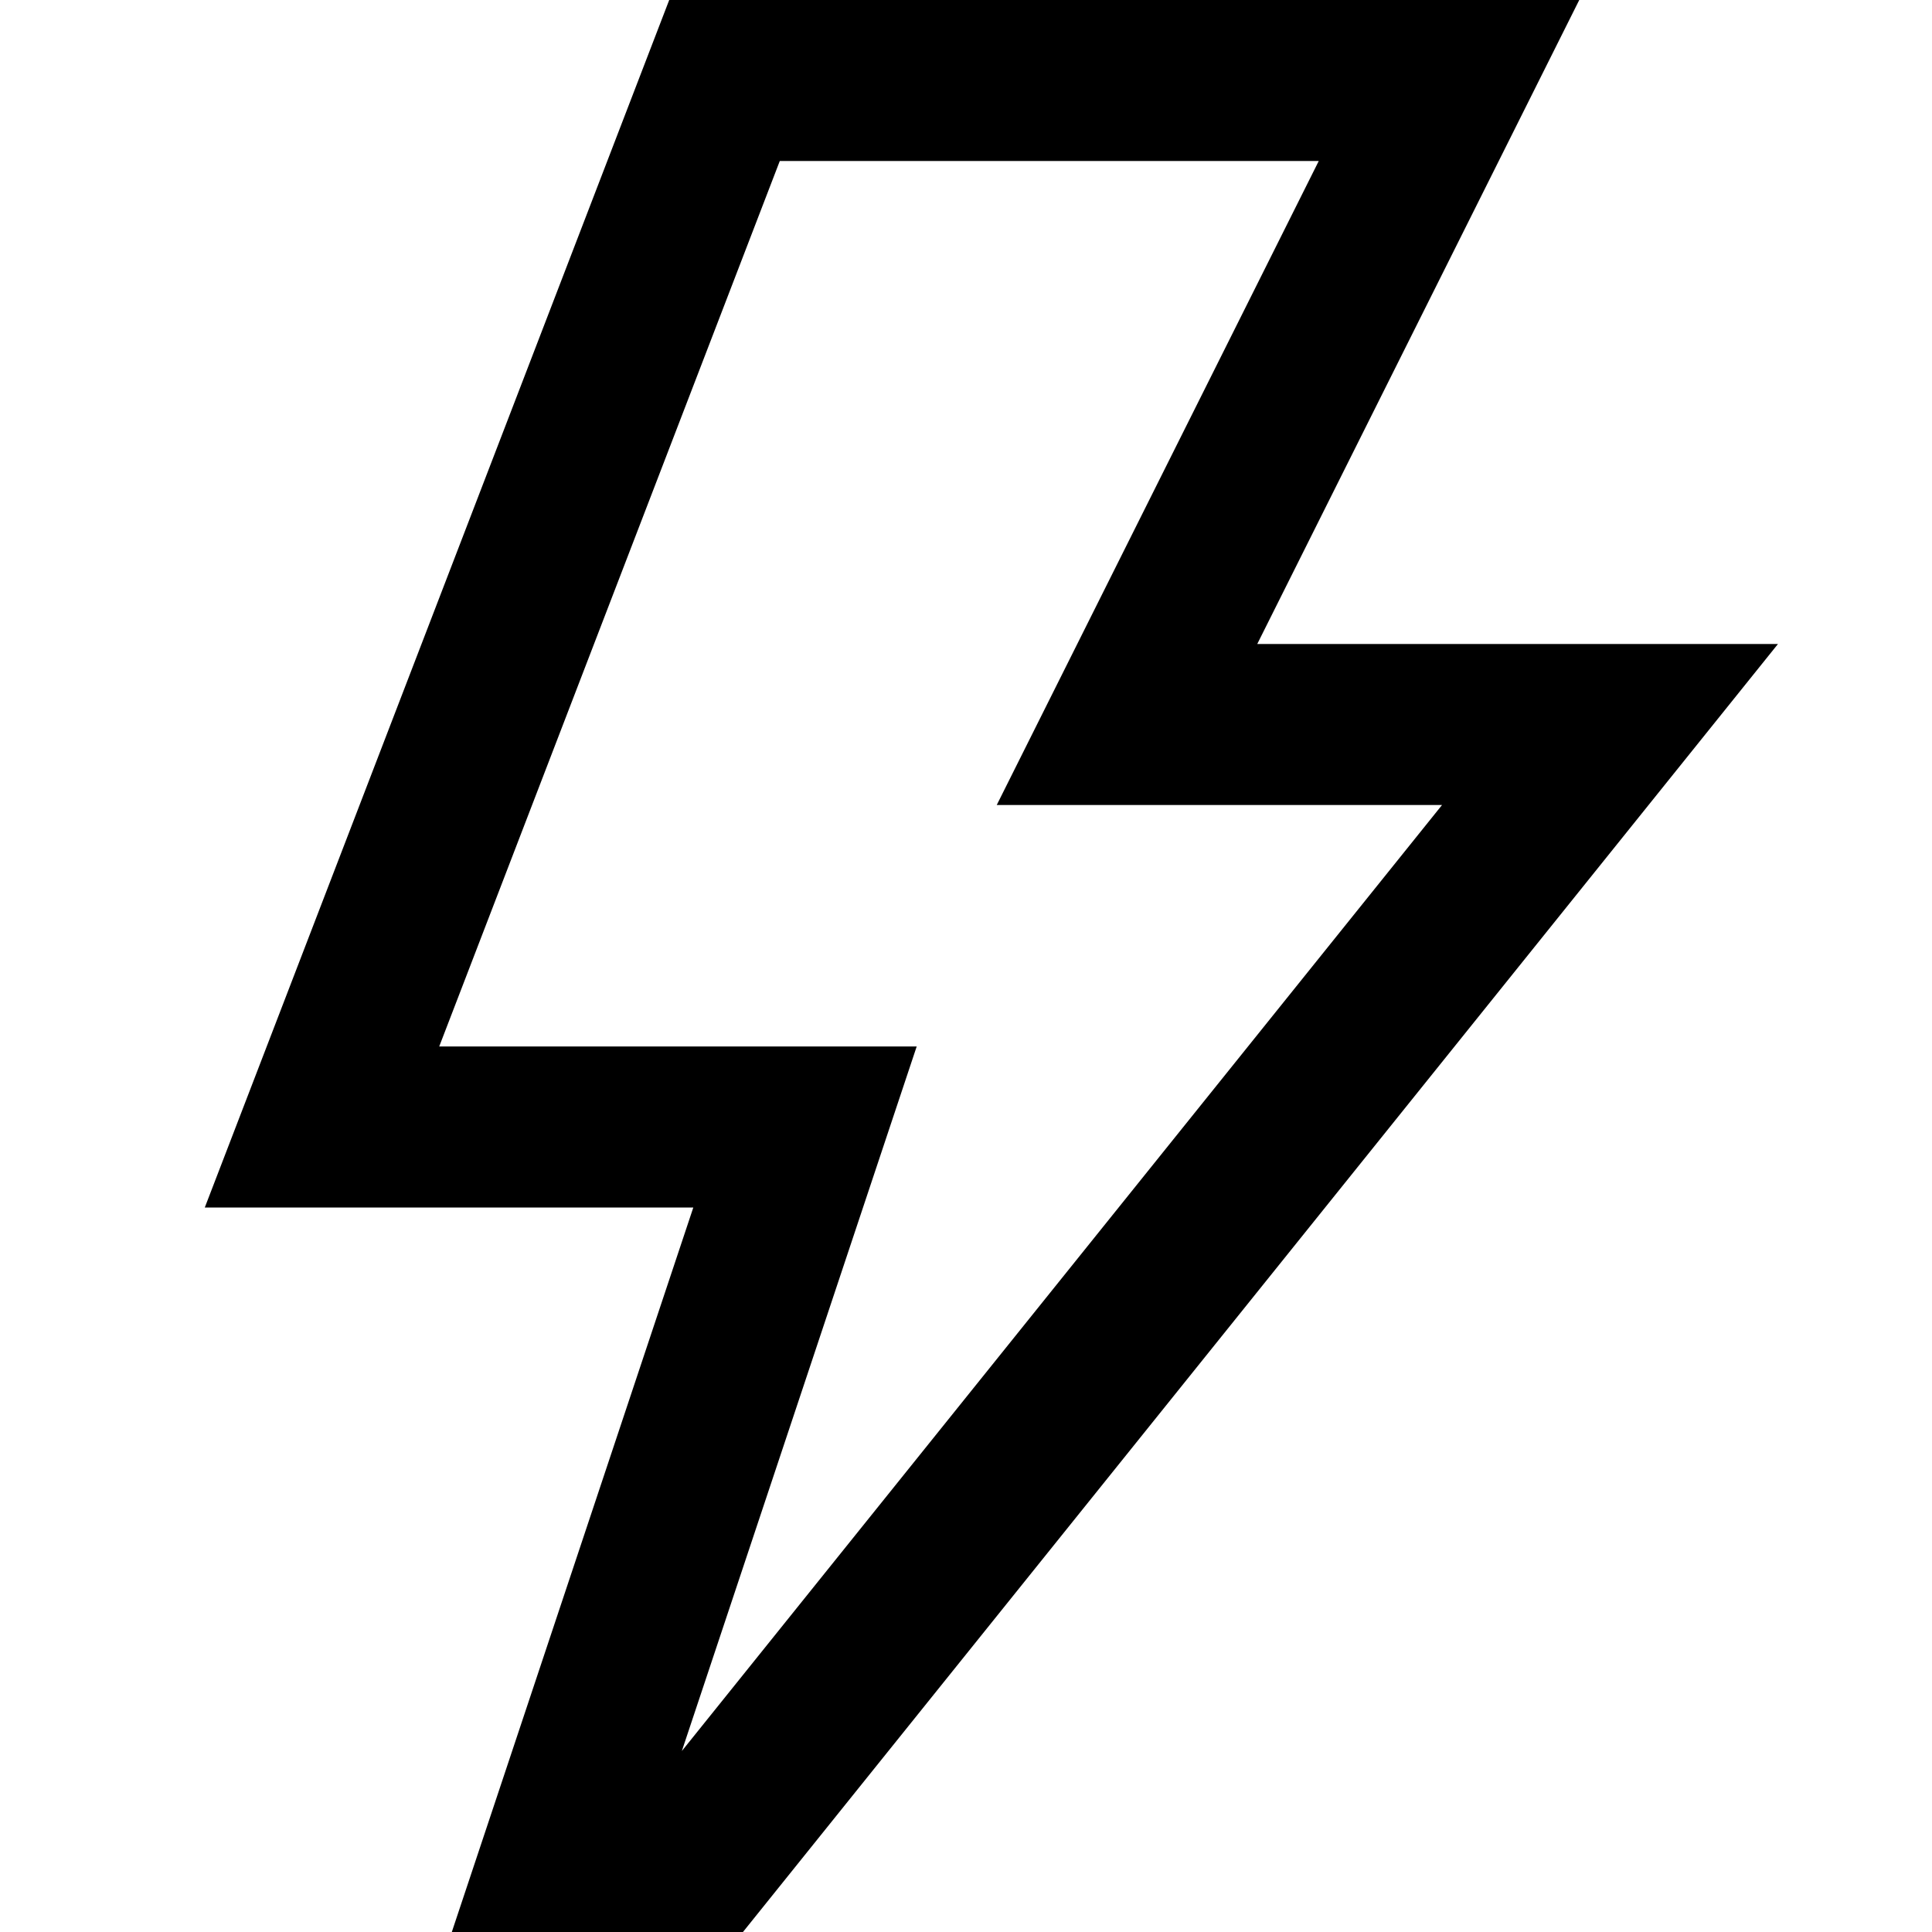 <?xml version="1.0" encoding="utf-8"?>
<!-- Generator: Adobe Illustrator 17.1.0, SVG Export Plug-In . SVG Version: 6.00 Build 0)  -->
<!DOCTYPE svg PUBLIC "-//W3C//DTD SVG 1.1//EN" "http://www.w3.org/Graphics/SVG/1.1/DTD/svg11.dtd">
<svg version="1.1" id="XMLID_145_" xmlns="http://www.w3.org/2000/svg" xmlns:xlink="http://www.w3.org/1999/xlink" x="0px" y="0px"
	 viewBox="0 0 24 24" enable-background="new 0 0 24 24" xml:space="preserve">
<g id="trigger">
	<rect id="_x2E_svg_169_" fill="none" width="24" height="24"/>
	<polygon fill="none" stroke="#000000" stroke-width="2" stroke-miterlimit="10" points="9,1 4,14 10,14 7,23 8.75,23 20,9 14,9 
		18,1 	"/>
</g>
</svg>

